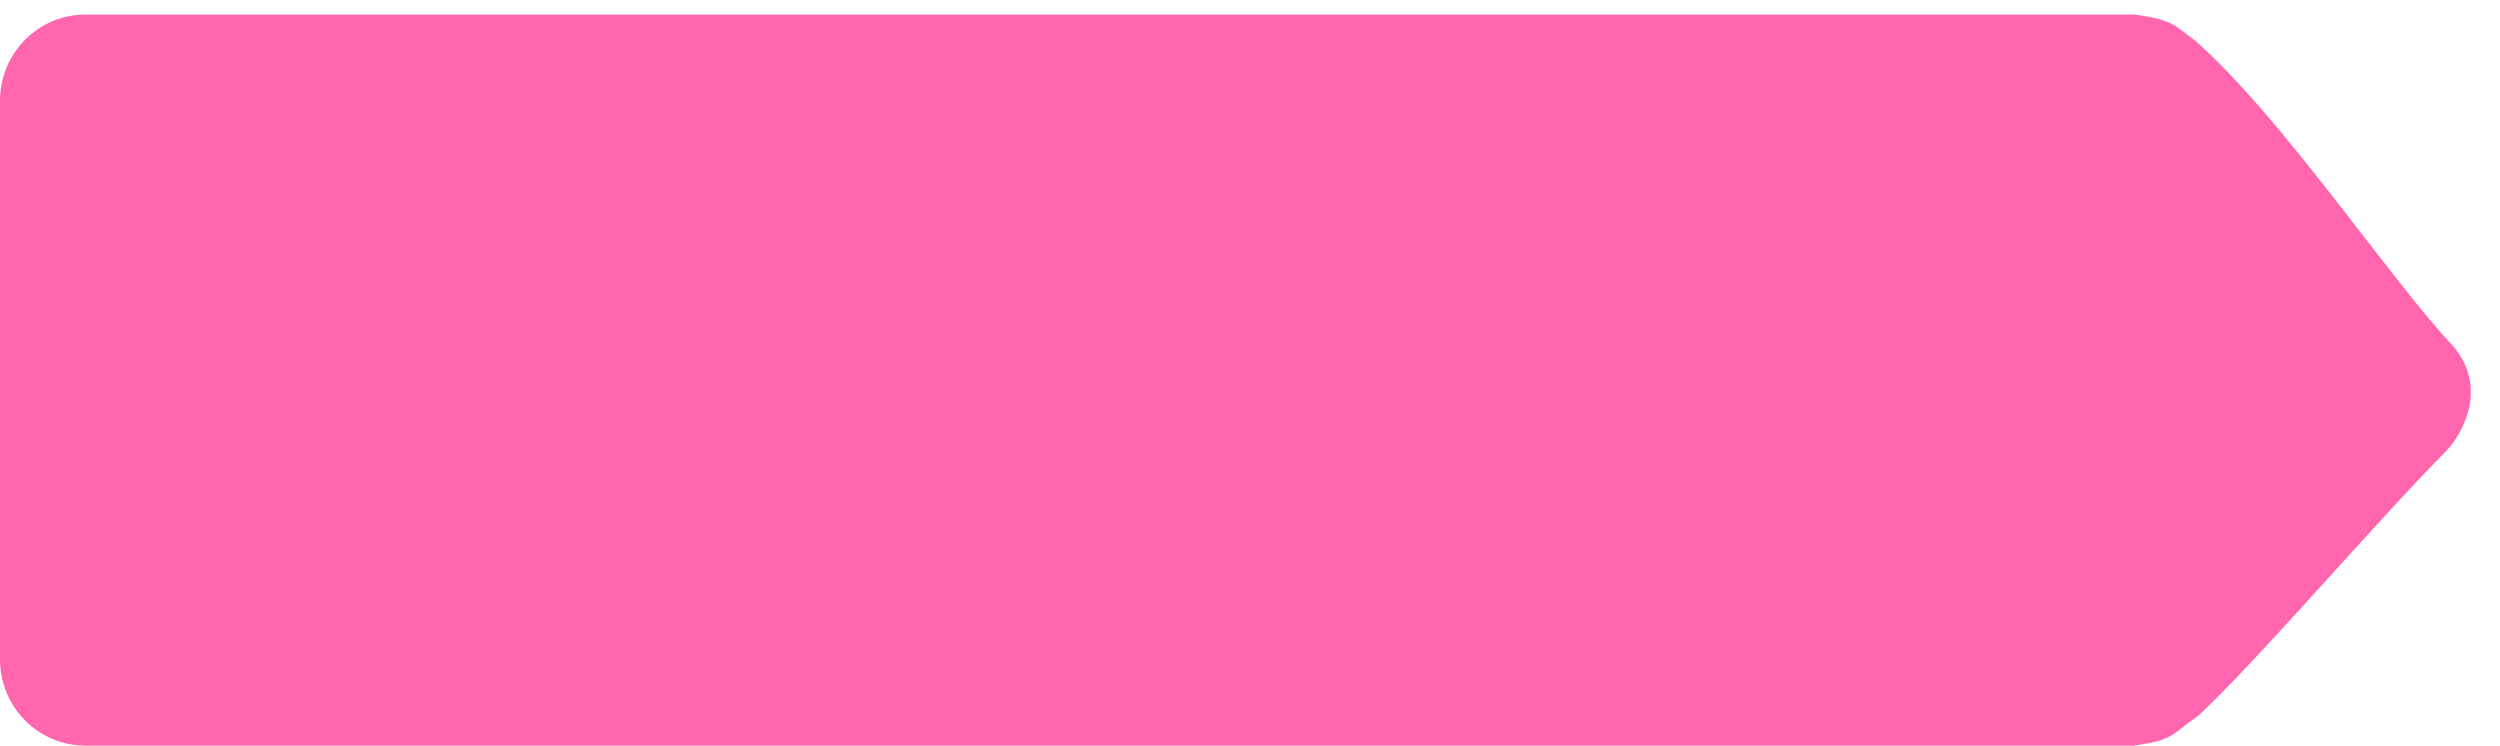 <?xml version="1.0" encoding="utf-8"?>
<!DOCTYPE svg PUBLIC "-//W3C//DTD SVG 1.1//EN" "http://www.w3.org/Graphics/SVG/1.1/DTD/svg11.dtd">
<svg version="1.1" baseProfile="full"
 xmlns="http://www.w3.org/2000/svg"
 xmlns:xlink="http://www.w3.org/1999/xlink"
 xmlns:ev="http://www.w3.org/2001/xml-events" 
  height="51px" 
  width="171px" 
>
<path fill="rgb( 255, 102, 173 )"
 d="M145.956,0.999 C127.949,0.999 5.832,0.999 5.832,0.999 C2.611,0.999 0,3.641 0,6.901 C0,6.901 0,45.097 0,45.097 C0,48.356 2.611,50.999 5.832,50.999 C5.832,50.999 128.108,50.999 145.991,50.999 C148.783,50.577 148.455,50.274 150.361,48.956 C154.307,45.31 162.585,35.61 167.405,30.761 C167.693,30.472 170.768,26.815 167.547,23.397 C163.521,19.125 156.034,7.952 150.147,2.778 C148.827,1.828 148.642,1.315 145.956,0.999 Z "/>
</svg>
